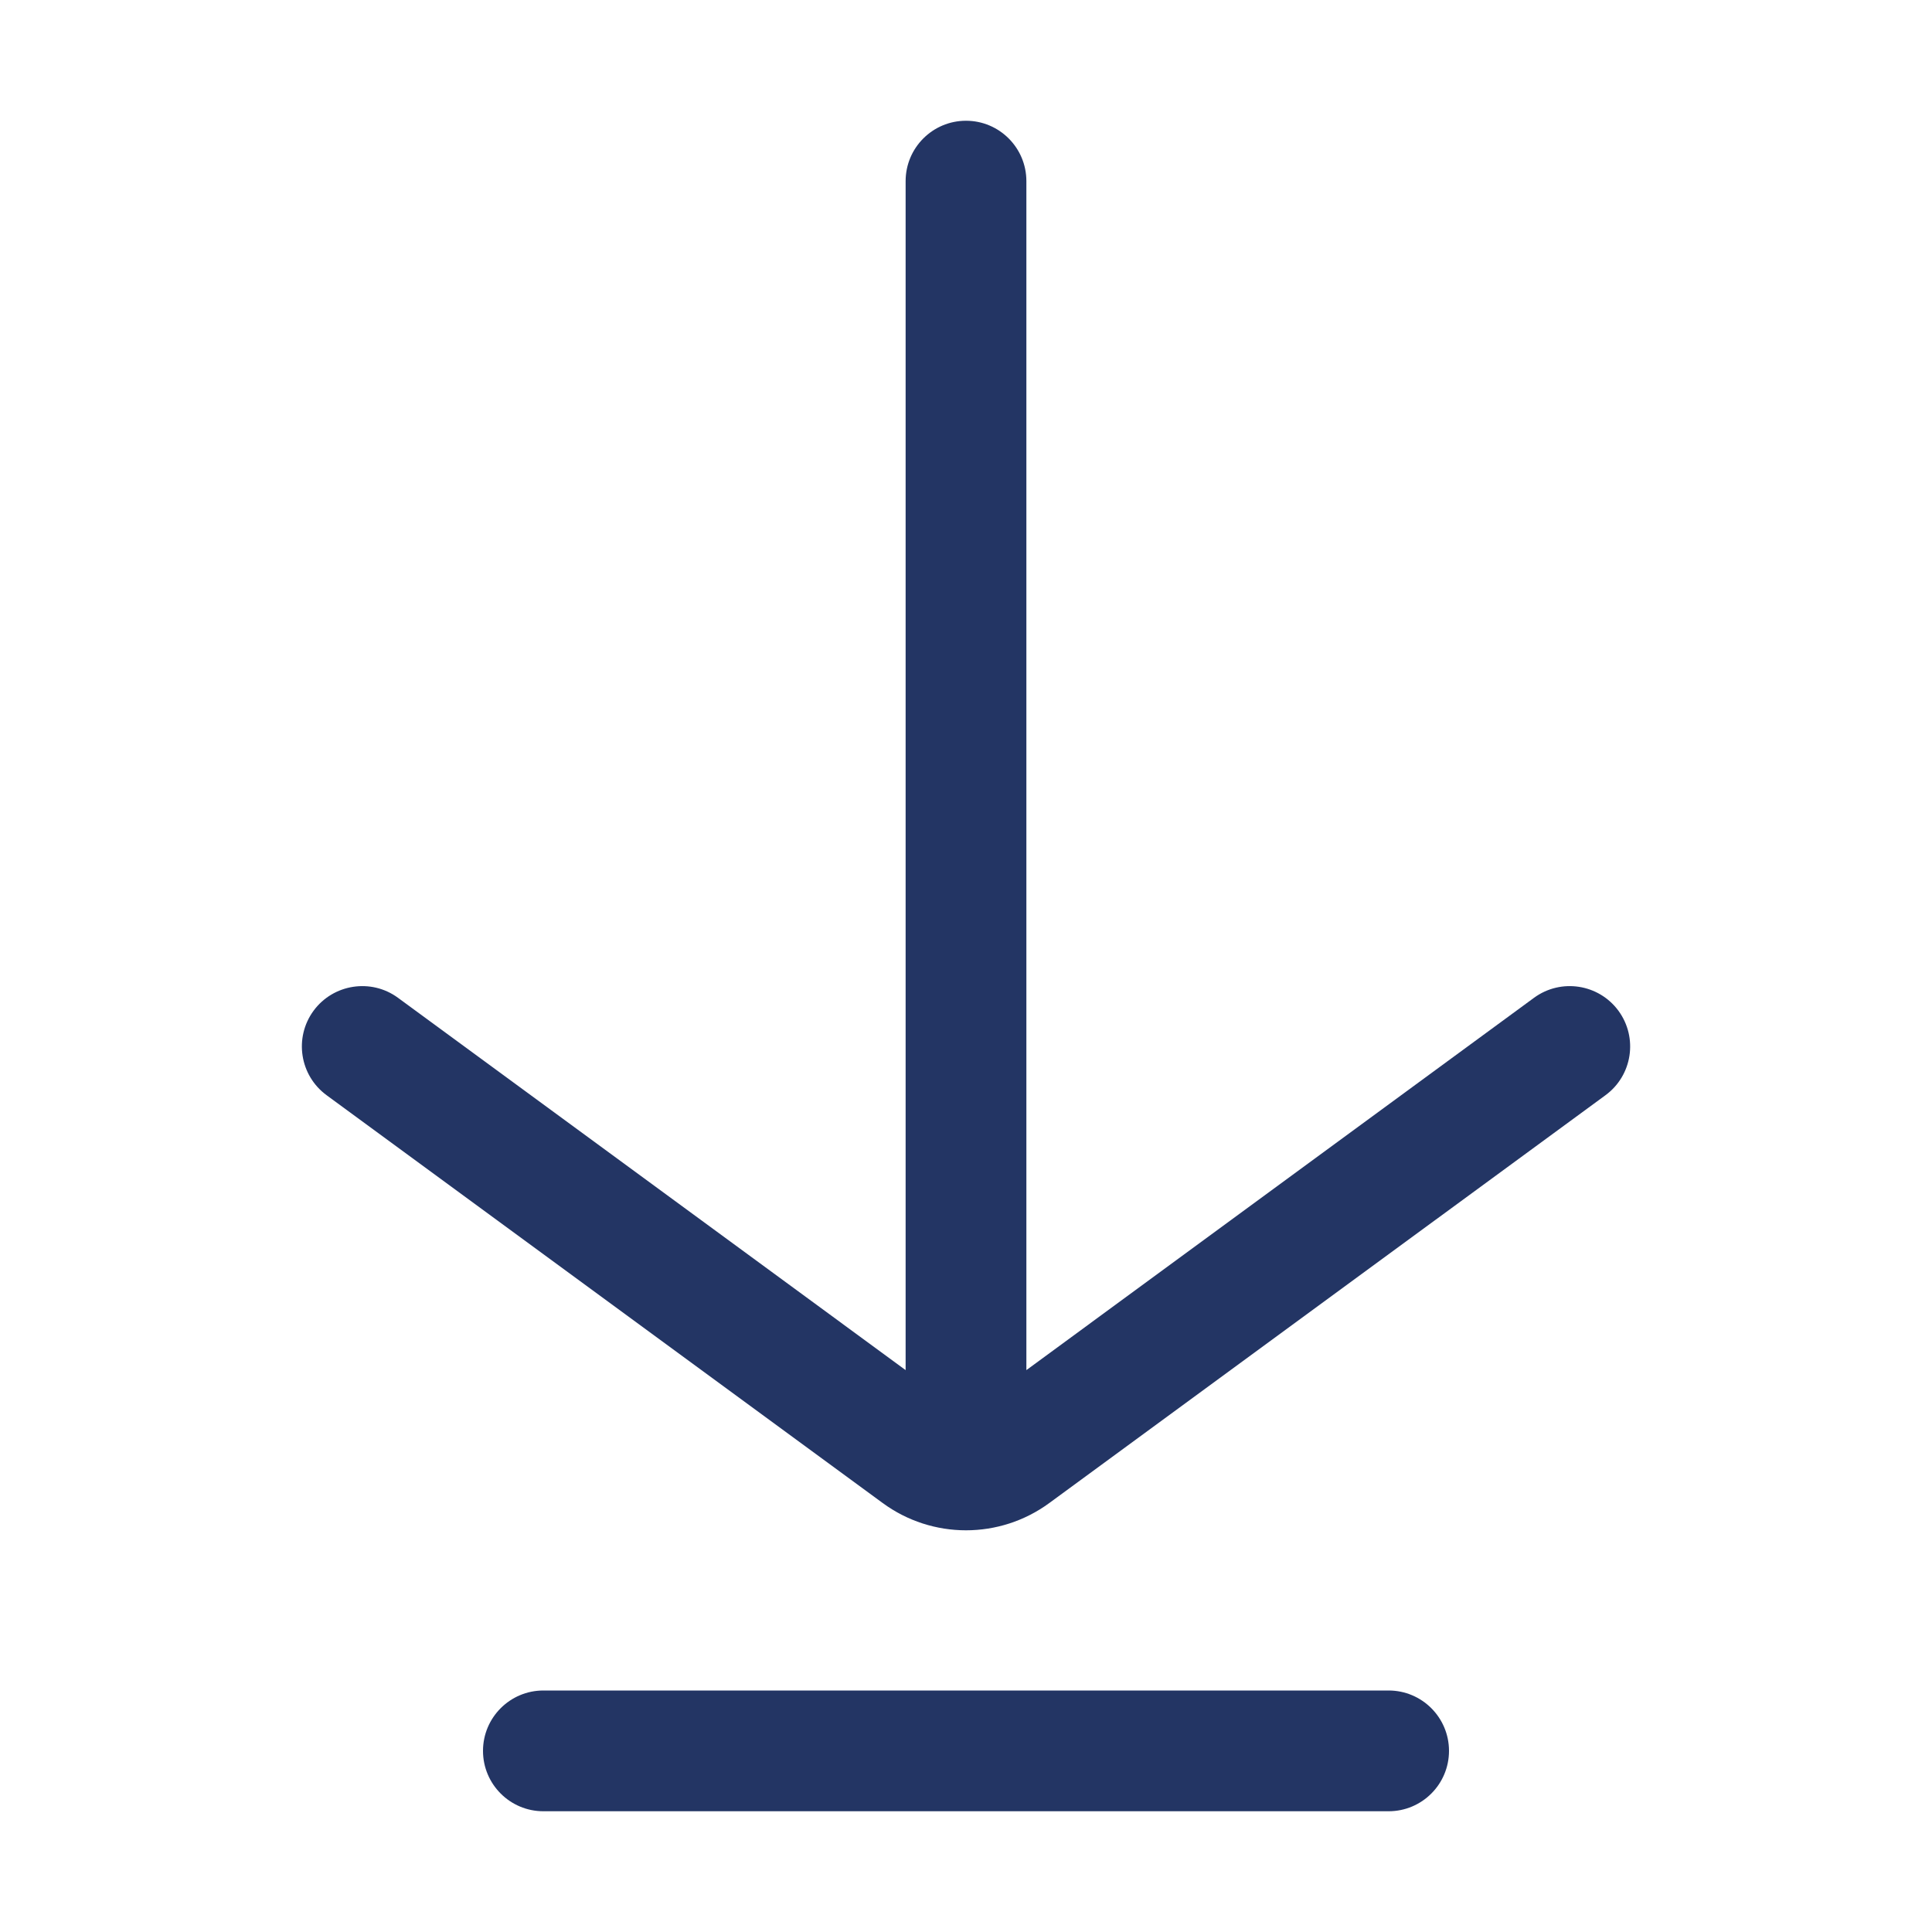 <svg width="24" height="24" viewBox="0 0 24 24" fill="none" xmlns="http://www.w3.org/2000/svg">
<path fill-rule="evenodd" clip-rule="evenodd" d="M11.25 2.25C11.25 1.836 11.586 1.5 12 1.5C12.414 1.5 12.75 1.836 12.75 2.25V17.02L19.056 12.395C19.391 12.15 19.86 12.223 20.105 12.556C20.35 12.891 20.278 13.36 19.944 13.605L13.035 18.671C12.419 19.123 11.581 19.123 10.965 18.671L4.057 13.605C3.723 13.36 3.65 12.891 3.895 12.556C4.14 12.223 4.61 12.15 4.944 12.395L11.25 17.02V2.25ZM6 21.75C6 21.336 6.336 21 6.75 21H17.25C17.664 21 18 21.336 18 21.75C18 22.164 17.664 22.5 17.25 22.5H6.75C6.336 22.5 6 22.164 6 21.75Z" fill="#233564"/>
</svg>
